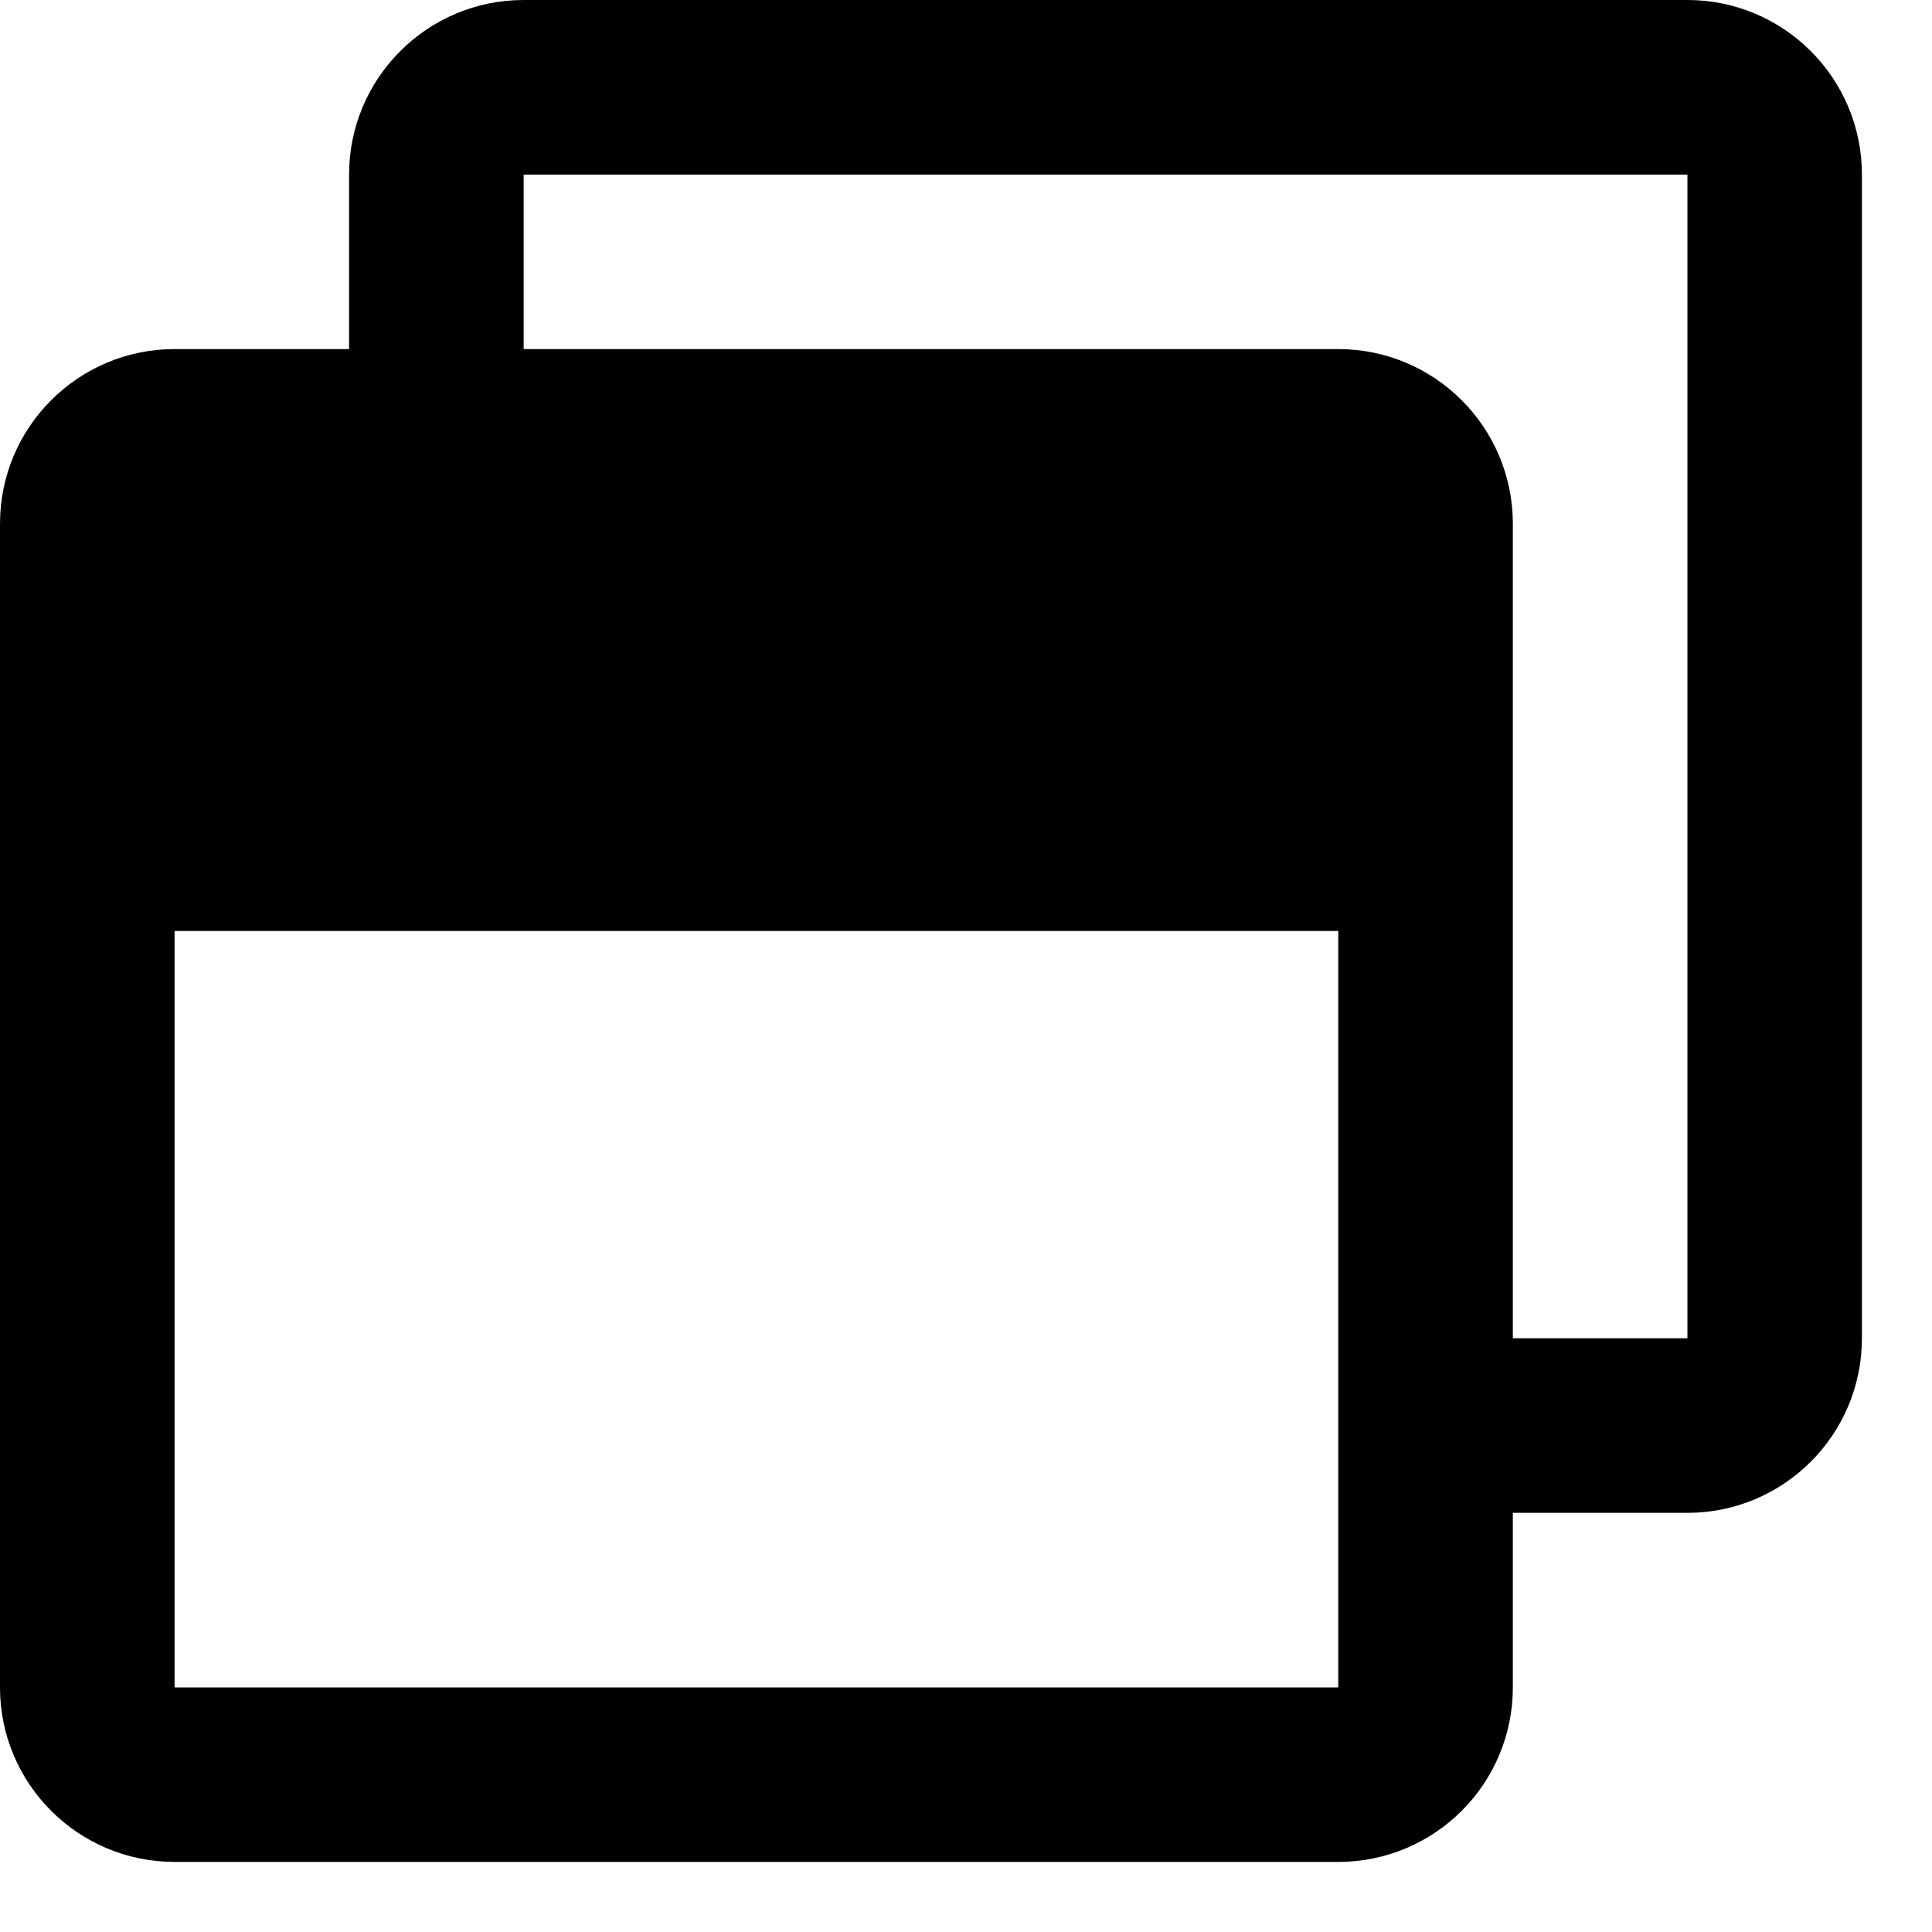 <svg width="22" height="22" viewBox="0 0 22 22" fill="none" xmlns="http://www.w3.org/2000/svg">
<g clip-path="url(#clip0_274_51)">
<path d="M19.215 0H5.963C4.866 0 3.975 0.89 3.975 1.988V3.975H1.988C0.89 3.975 0 4.866 0 5.963V19.215C0 20.312 0.89 21.202 1.988 21.202H15.239C16.337 21.202 17.227 20.312 17.227 19.215V17.227H19.215C20.312 17.227 21.202 16.337 21.202 15.239V1.988C21.202 0.89 20.312 0 19.215 0ZM15.239 19.215H1.988V10.601H15.239V19.215ZM19.215 15.239H17.227V5.963C17.227 4.866 16.337 3.975 15.239 3.975H5.963V1.988H19.215V15.239Z" fill="black"/>
</g>
<defs>
<clipPath id="clip0_274_51">
<rect width="21.202" height="21.202" fill="white"/>
</clipPath>
</defs>
</svg>
